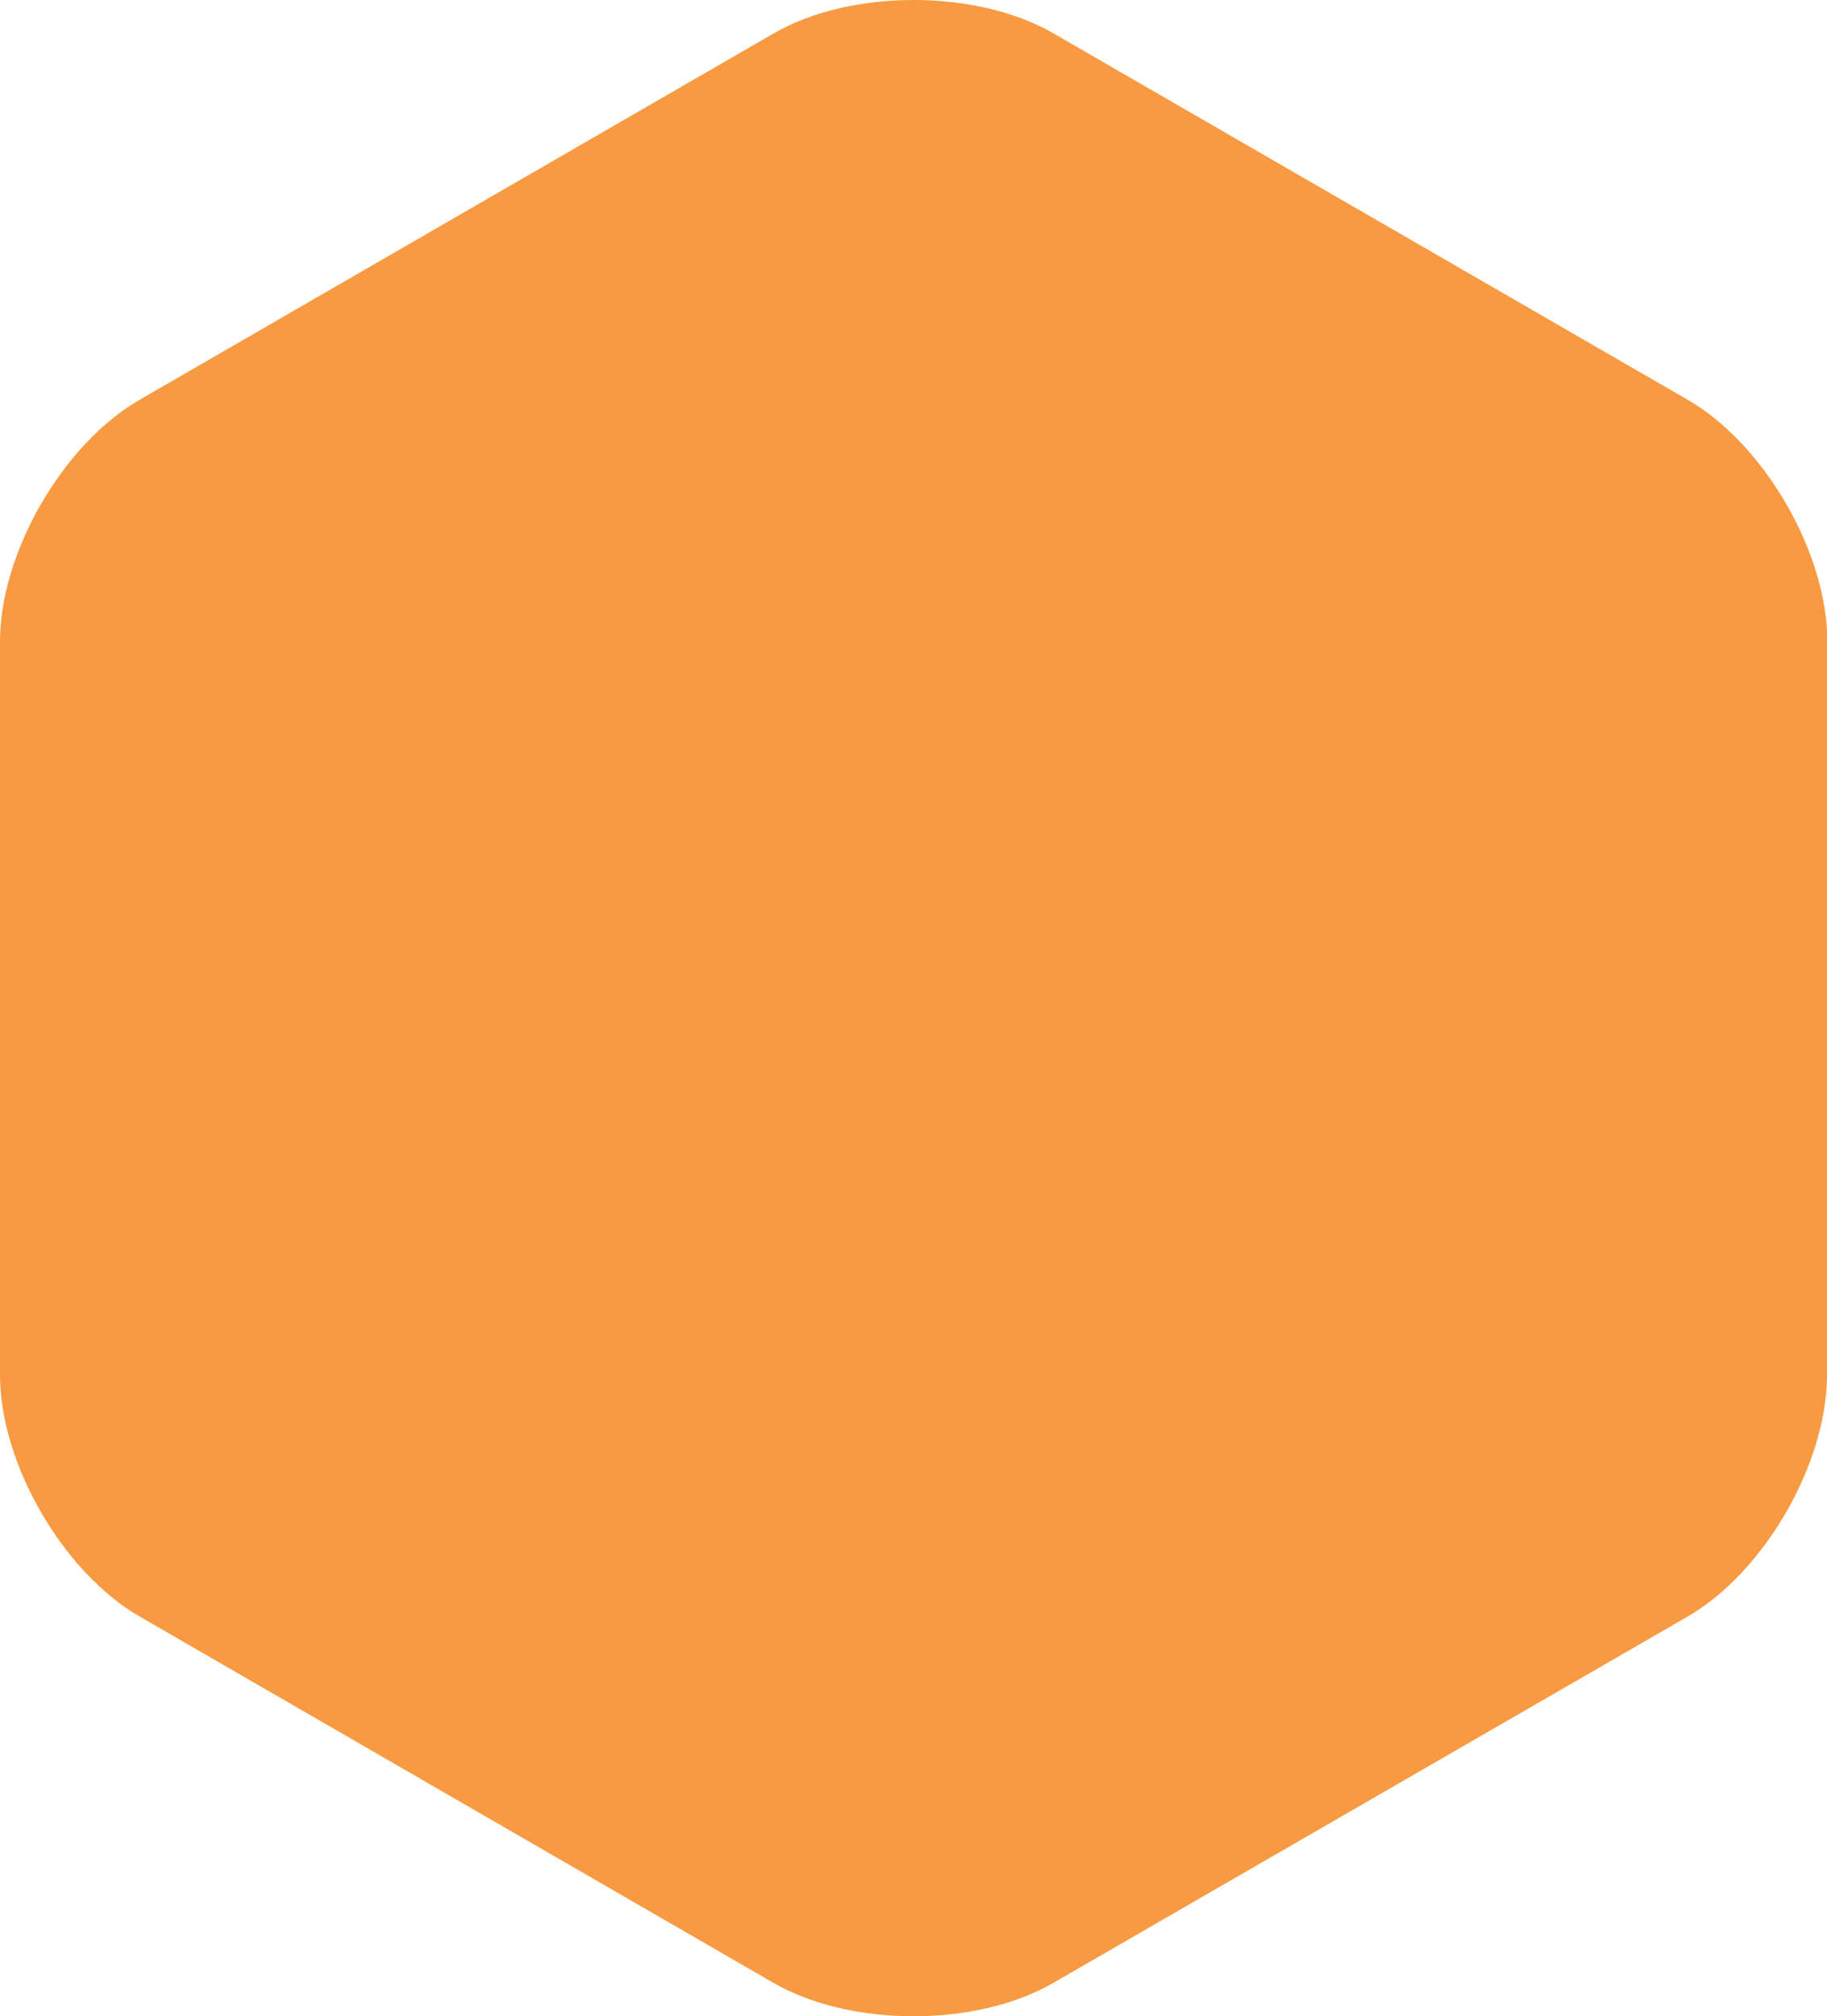 <svg xmlns="http://www.w3.org/2000/svg" viewBox="0 0 170.18 187.7"><defs><style>.cls-1{fill:#f89a42;}</style></defs><g id="Layer_2" data-name="Layer 2"><g id="Layer_4" data-name="Layer 4"><path class="cls-1" d="M170.18,128c0,8.25-5.84,18.37-13,22.5L98.08,184.61c-7.14,4.12-18.83,4.12-26,0L13,150.48C5.85,146.35,0,136.23,0,128V59.72c0-8.25,5.85-18.37,13-22.5L72.1,3.09c7.15-4.12,18.84-4.12,26,0l59.11,34.13c7.15,4.13,13,14.25,13,22.5Z"/></g></g></svg>
